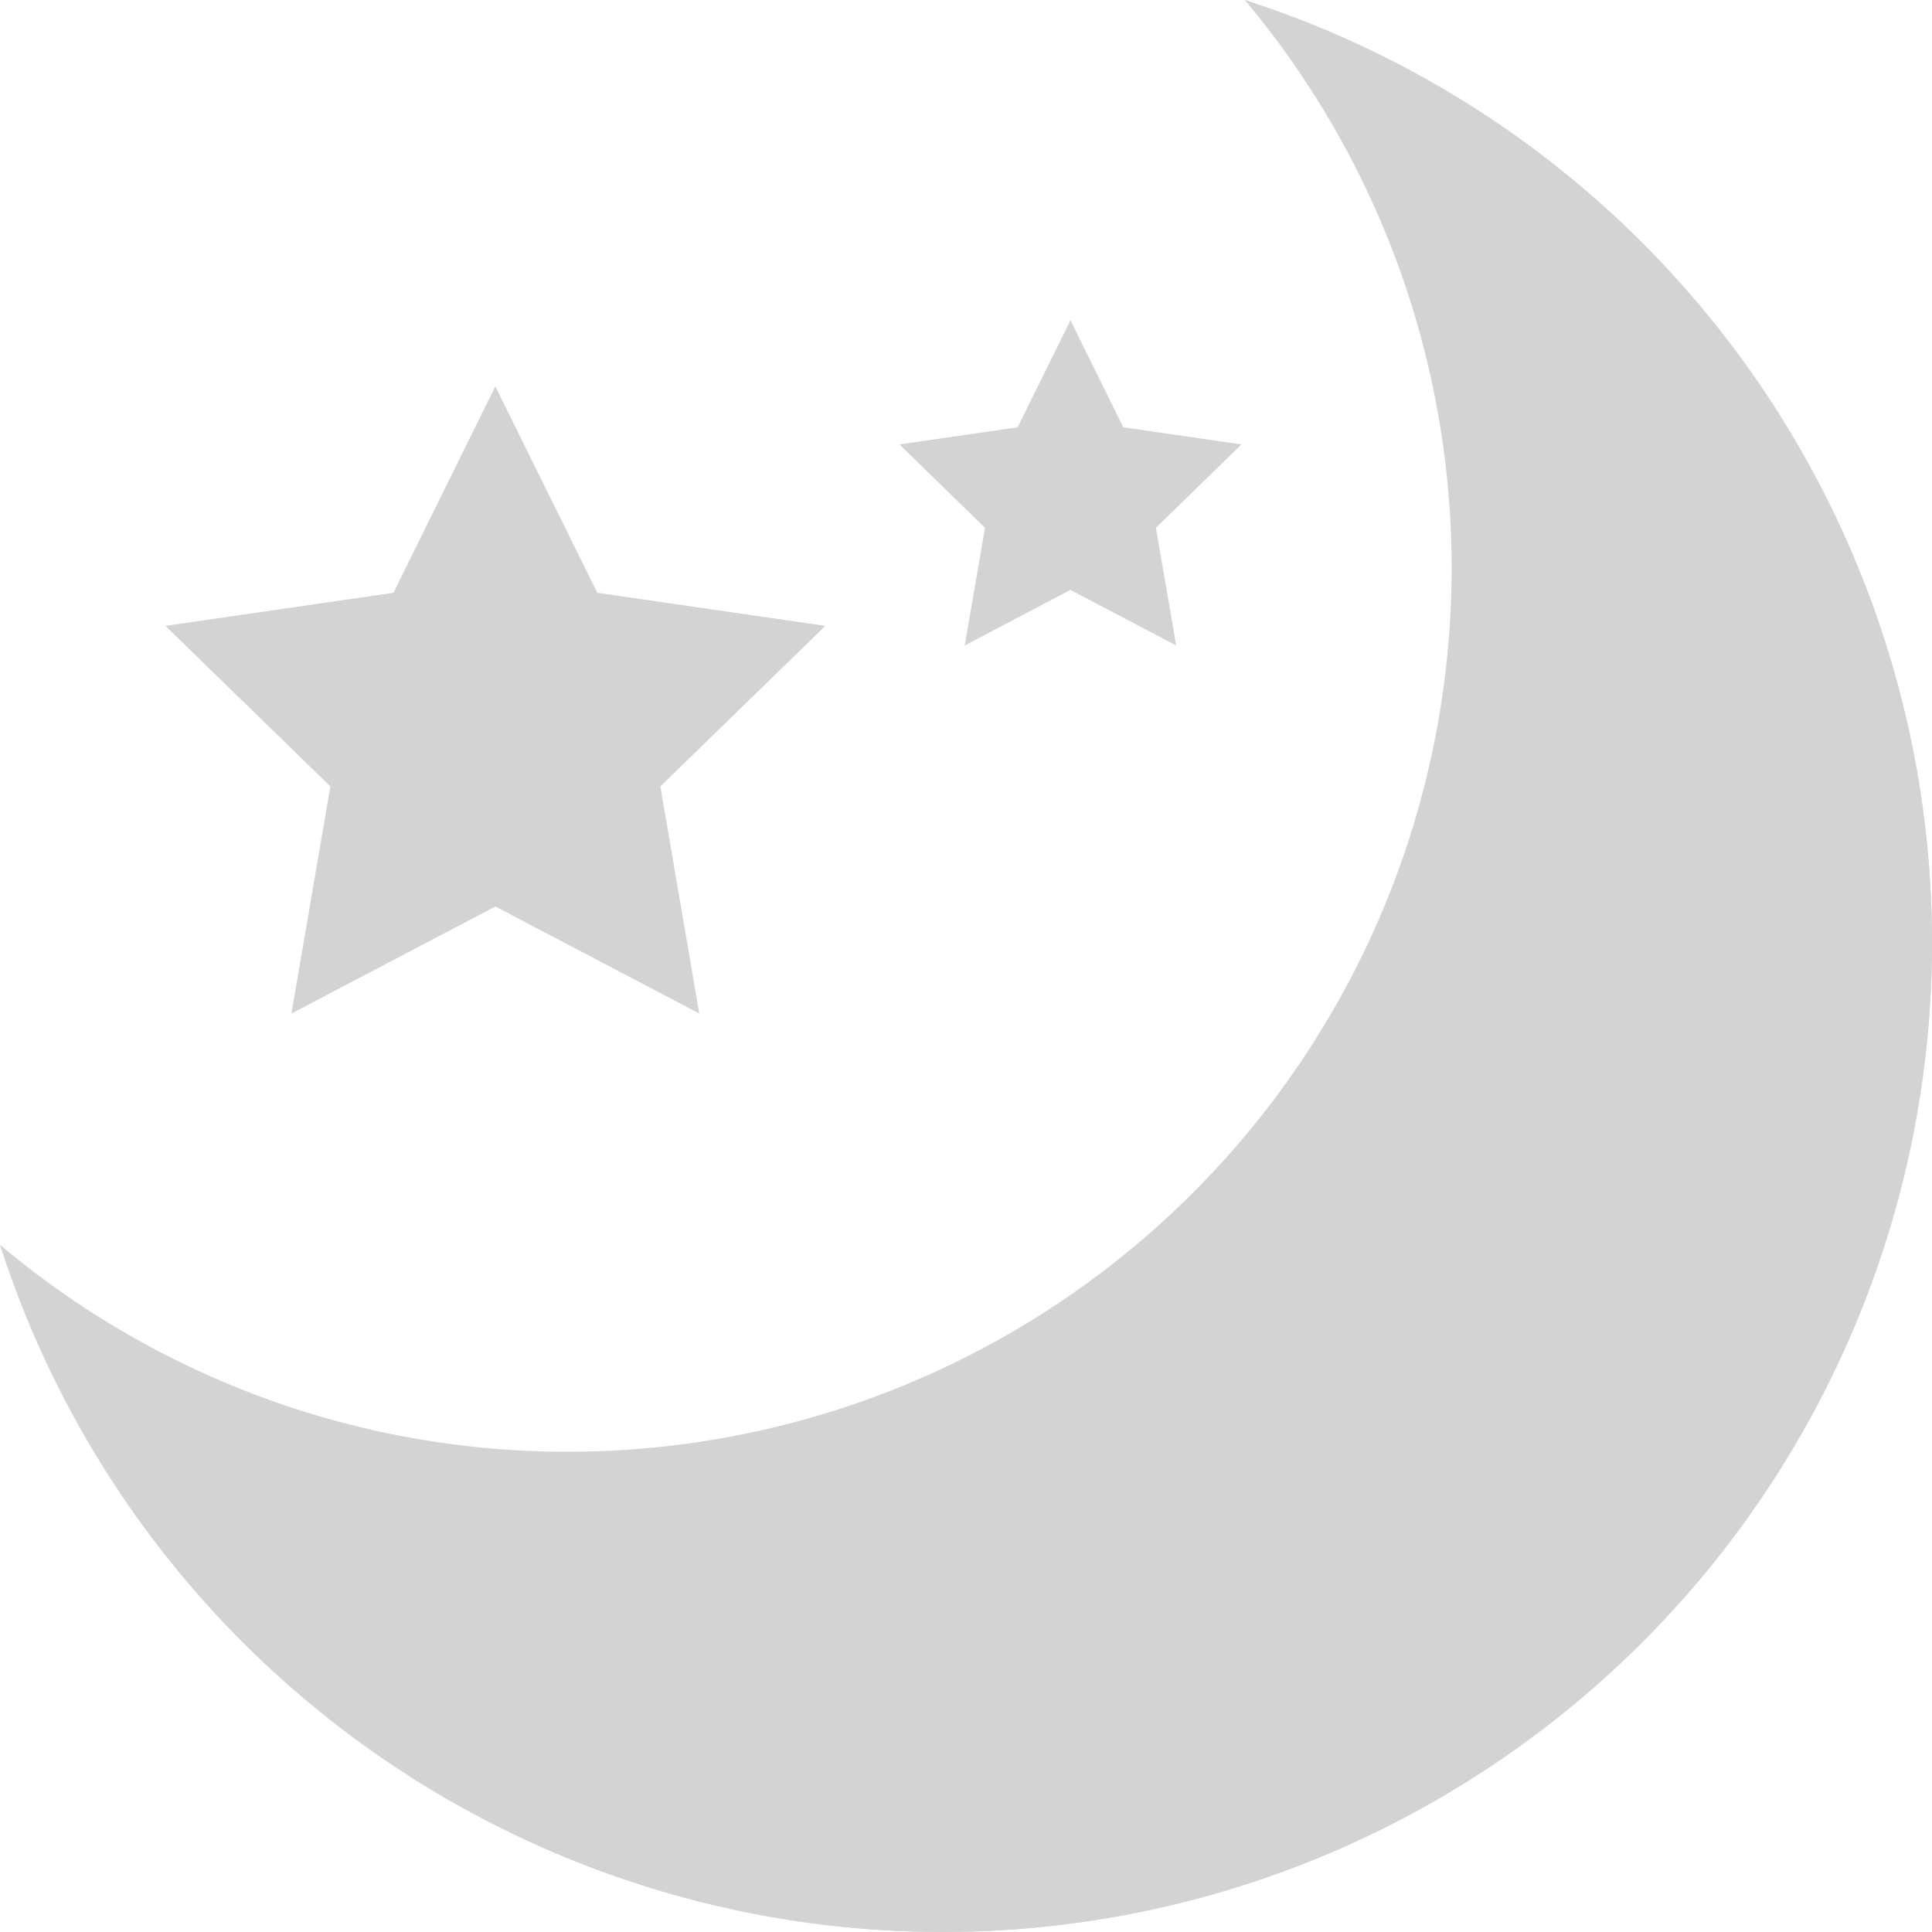 <svg xmlns="http://www.w3.org/2000/svg" width="25.2" height="25.199" viewBox="0 0 25.275 25.274"><defs><style>.a{fill:#d3d3d3;}</style></defs><g transform="translate(0 -0.008)"><path class="a" d="M7.429,19A11.56,11.56,0,0,0,16.285.008,12.947,12.947,0,1,1,0,16.293,11.512,11.512,0,0,0,7.429,19Z"/><path class="a" d="M60.949,42.776A12.935,12.935,0,0,1,42.784,60.941,12.937,12.937,0,1,0,60.949,42.776Z" transform="translate(-40.62 -40.605)"/><g transform="translate(2.163 4.198)"><path class="a" d="M47.085,99.944l1.334,2.7,2.983.433-2.158,2.1.509,2.971-2.667-1.4-2.668,1.4.509-2.971-2.158-2.1,2.983-.433Z" transform="translate(-42.768 -99.079)"/><path class="a" d="M234.862,82.84l.691,1.4,1.546.224-1.119,1.091.265,1.539-1.383-.727-1.383.727.265-1.539-1.119-1.091,1.546-.224Z" transform="translate(-223.021 -82.84)"/></g></g></svg>